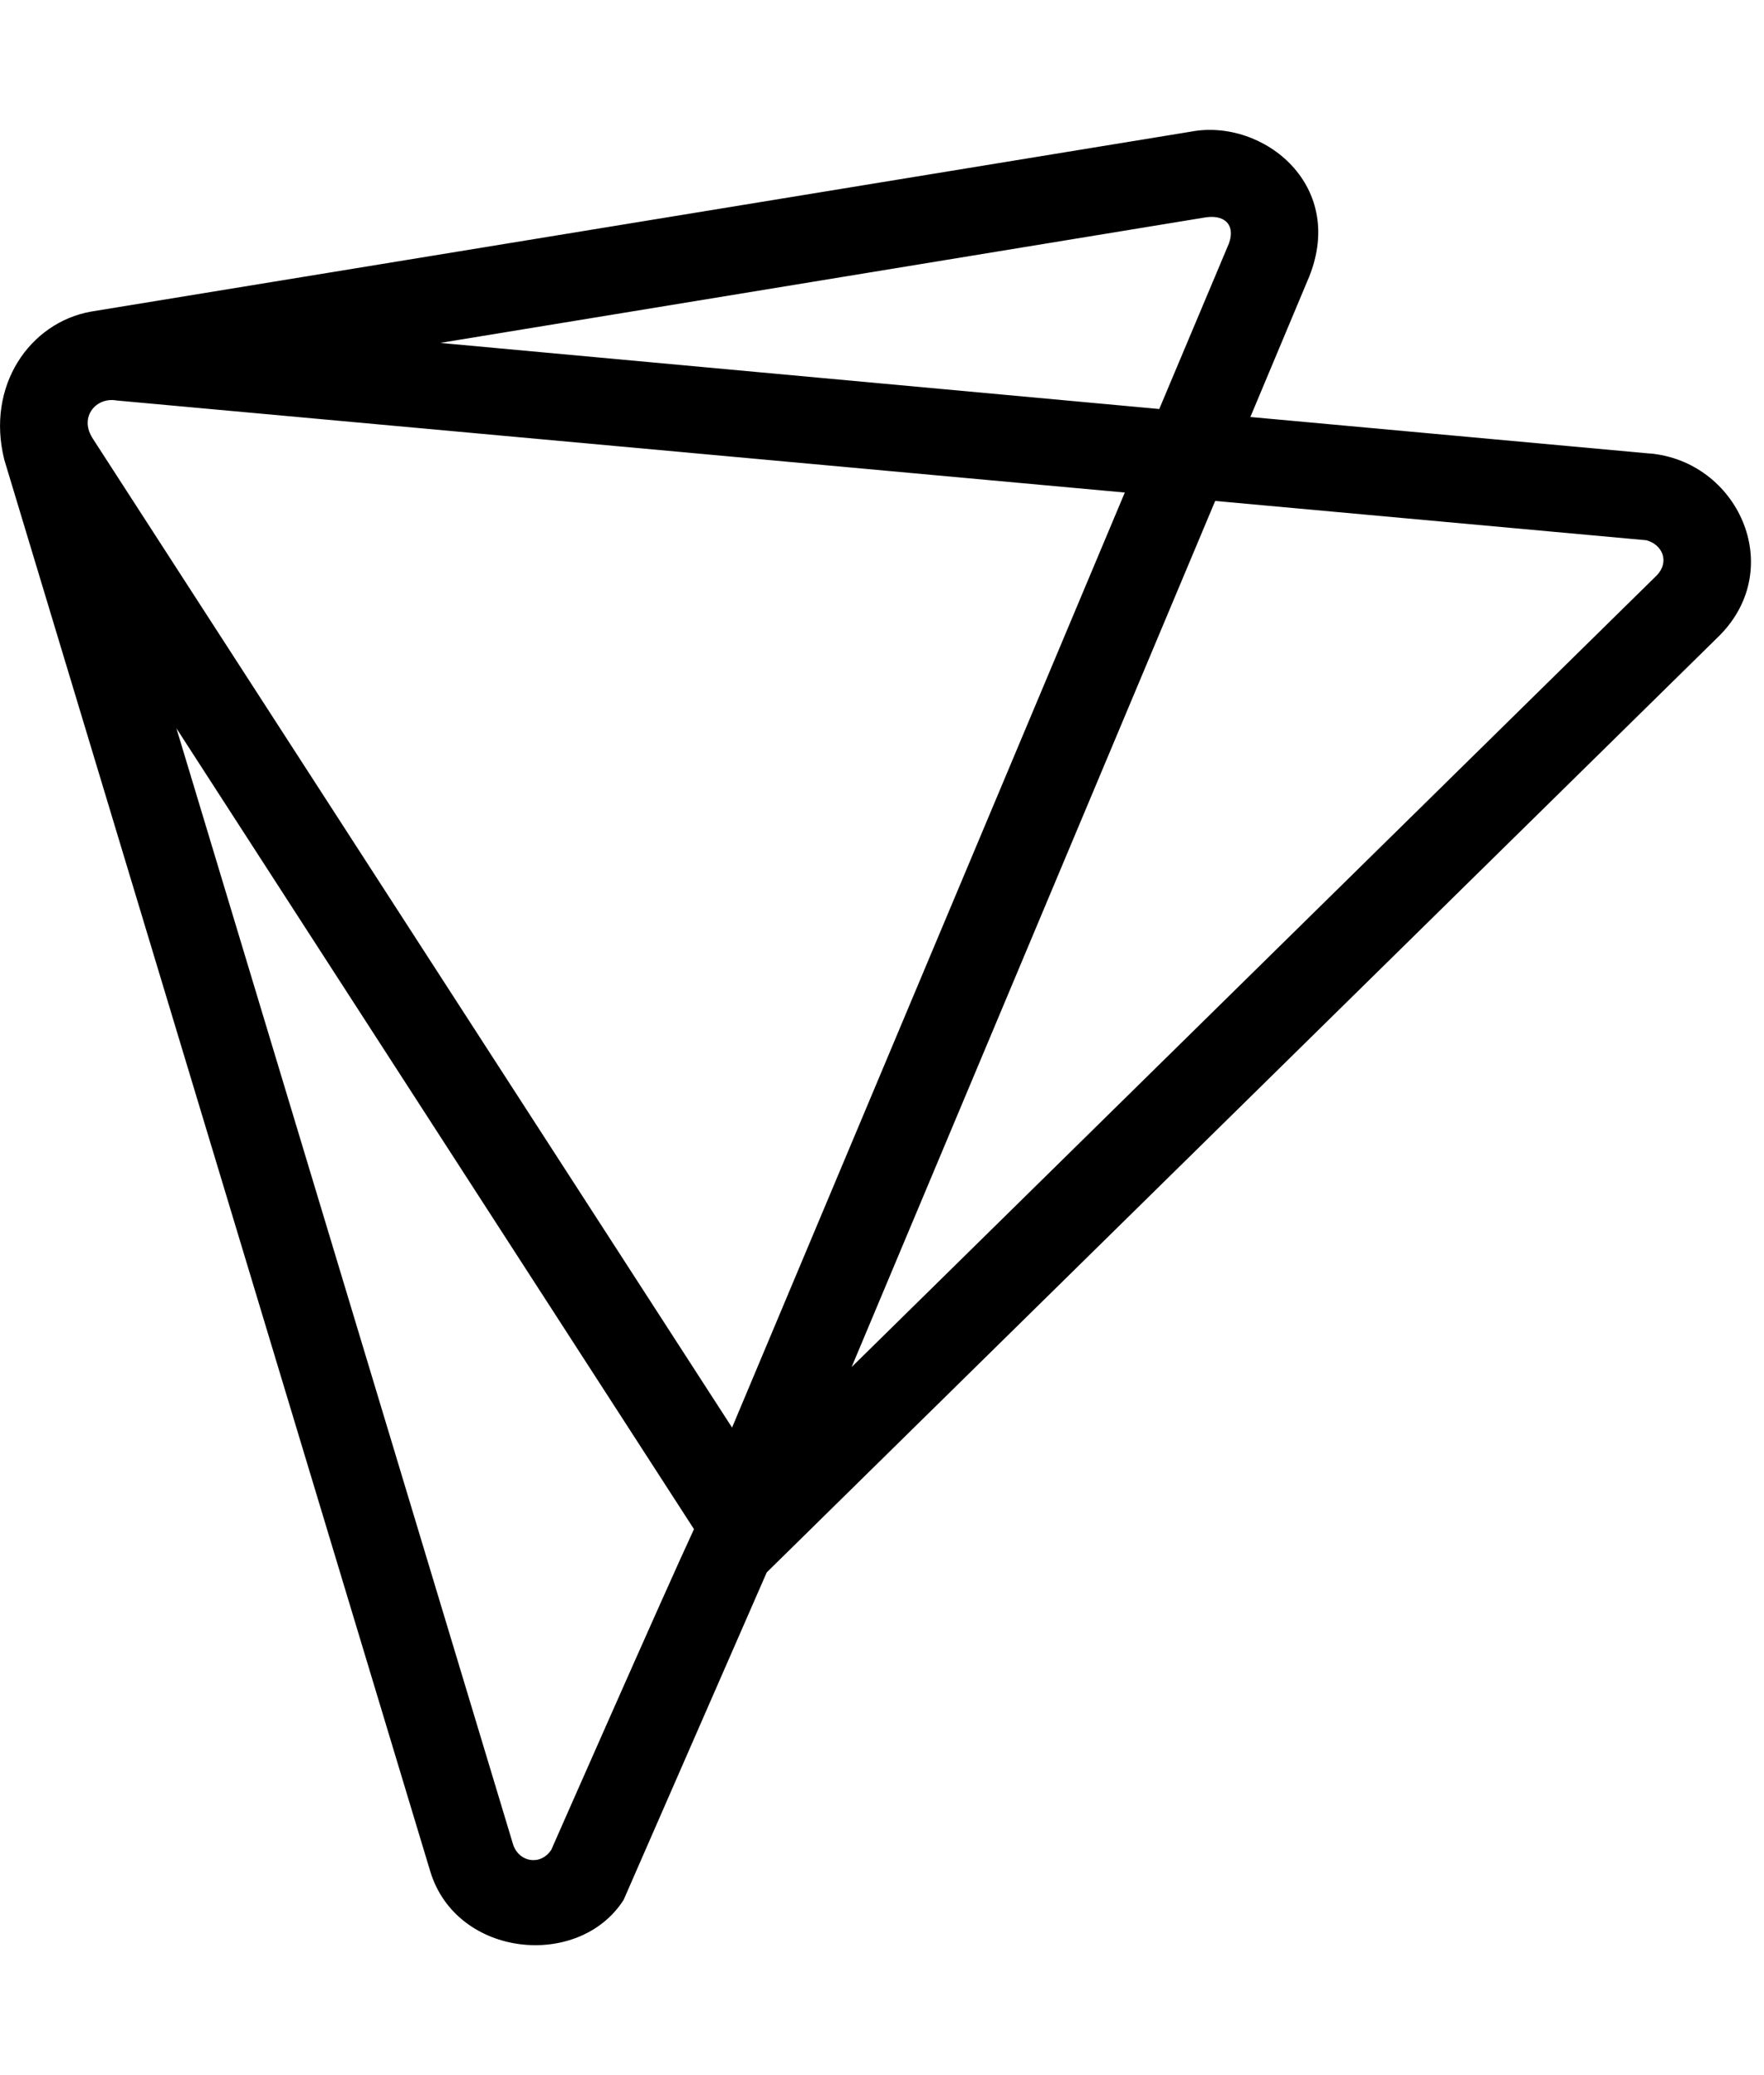 <svg xmlns="http://www.w3.org/2000/svg" width="17" height="20" viewBox="0 0 17 20">
<path d="M15.898 4.371l-3.848-0.352 0.547-1.305c0.406-0.918-0.422-1.578-1.121-1.445l-10.598 1.734c-0.59 0.105-1.016 0.715-0.836 1.43l4.105 13.605c0.254 0.832 1.434 0.945 1.863 0.273l1.379-3.156 9.188-9.035c0.641-0.656 0.168-1.676-0.68-1.75zM11.625 2.094c0.199-0.027 0.293 0.098 0.203 0.289l-0.656 1.559-6.93-0.637 7.383-1.211zM0.887 4.215c-0.121-0.199 0.039-0.391 0.238-0.355l9.715 0.887-3.785 9.012-6.168-9.543zM5.313 17.828c-0.102 0.156-0.309 0.121-0.367-0.047l-3.246-10.762 4.988 7.719c-0.273 0.586-1.375 3.090-1.375 3.090zM15.969 5.543l-7.762 7.633 3.504-8.348 4.156 0.379c0.156 0.043 0.223 0.207 0.102 0.336z"></path>
</svg>

